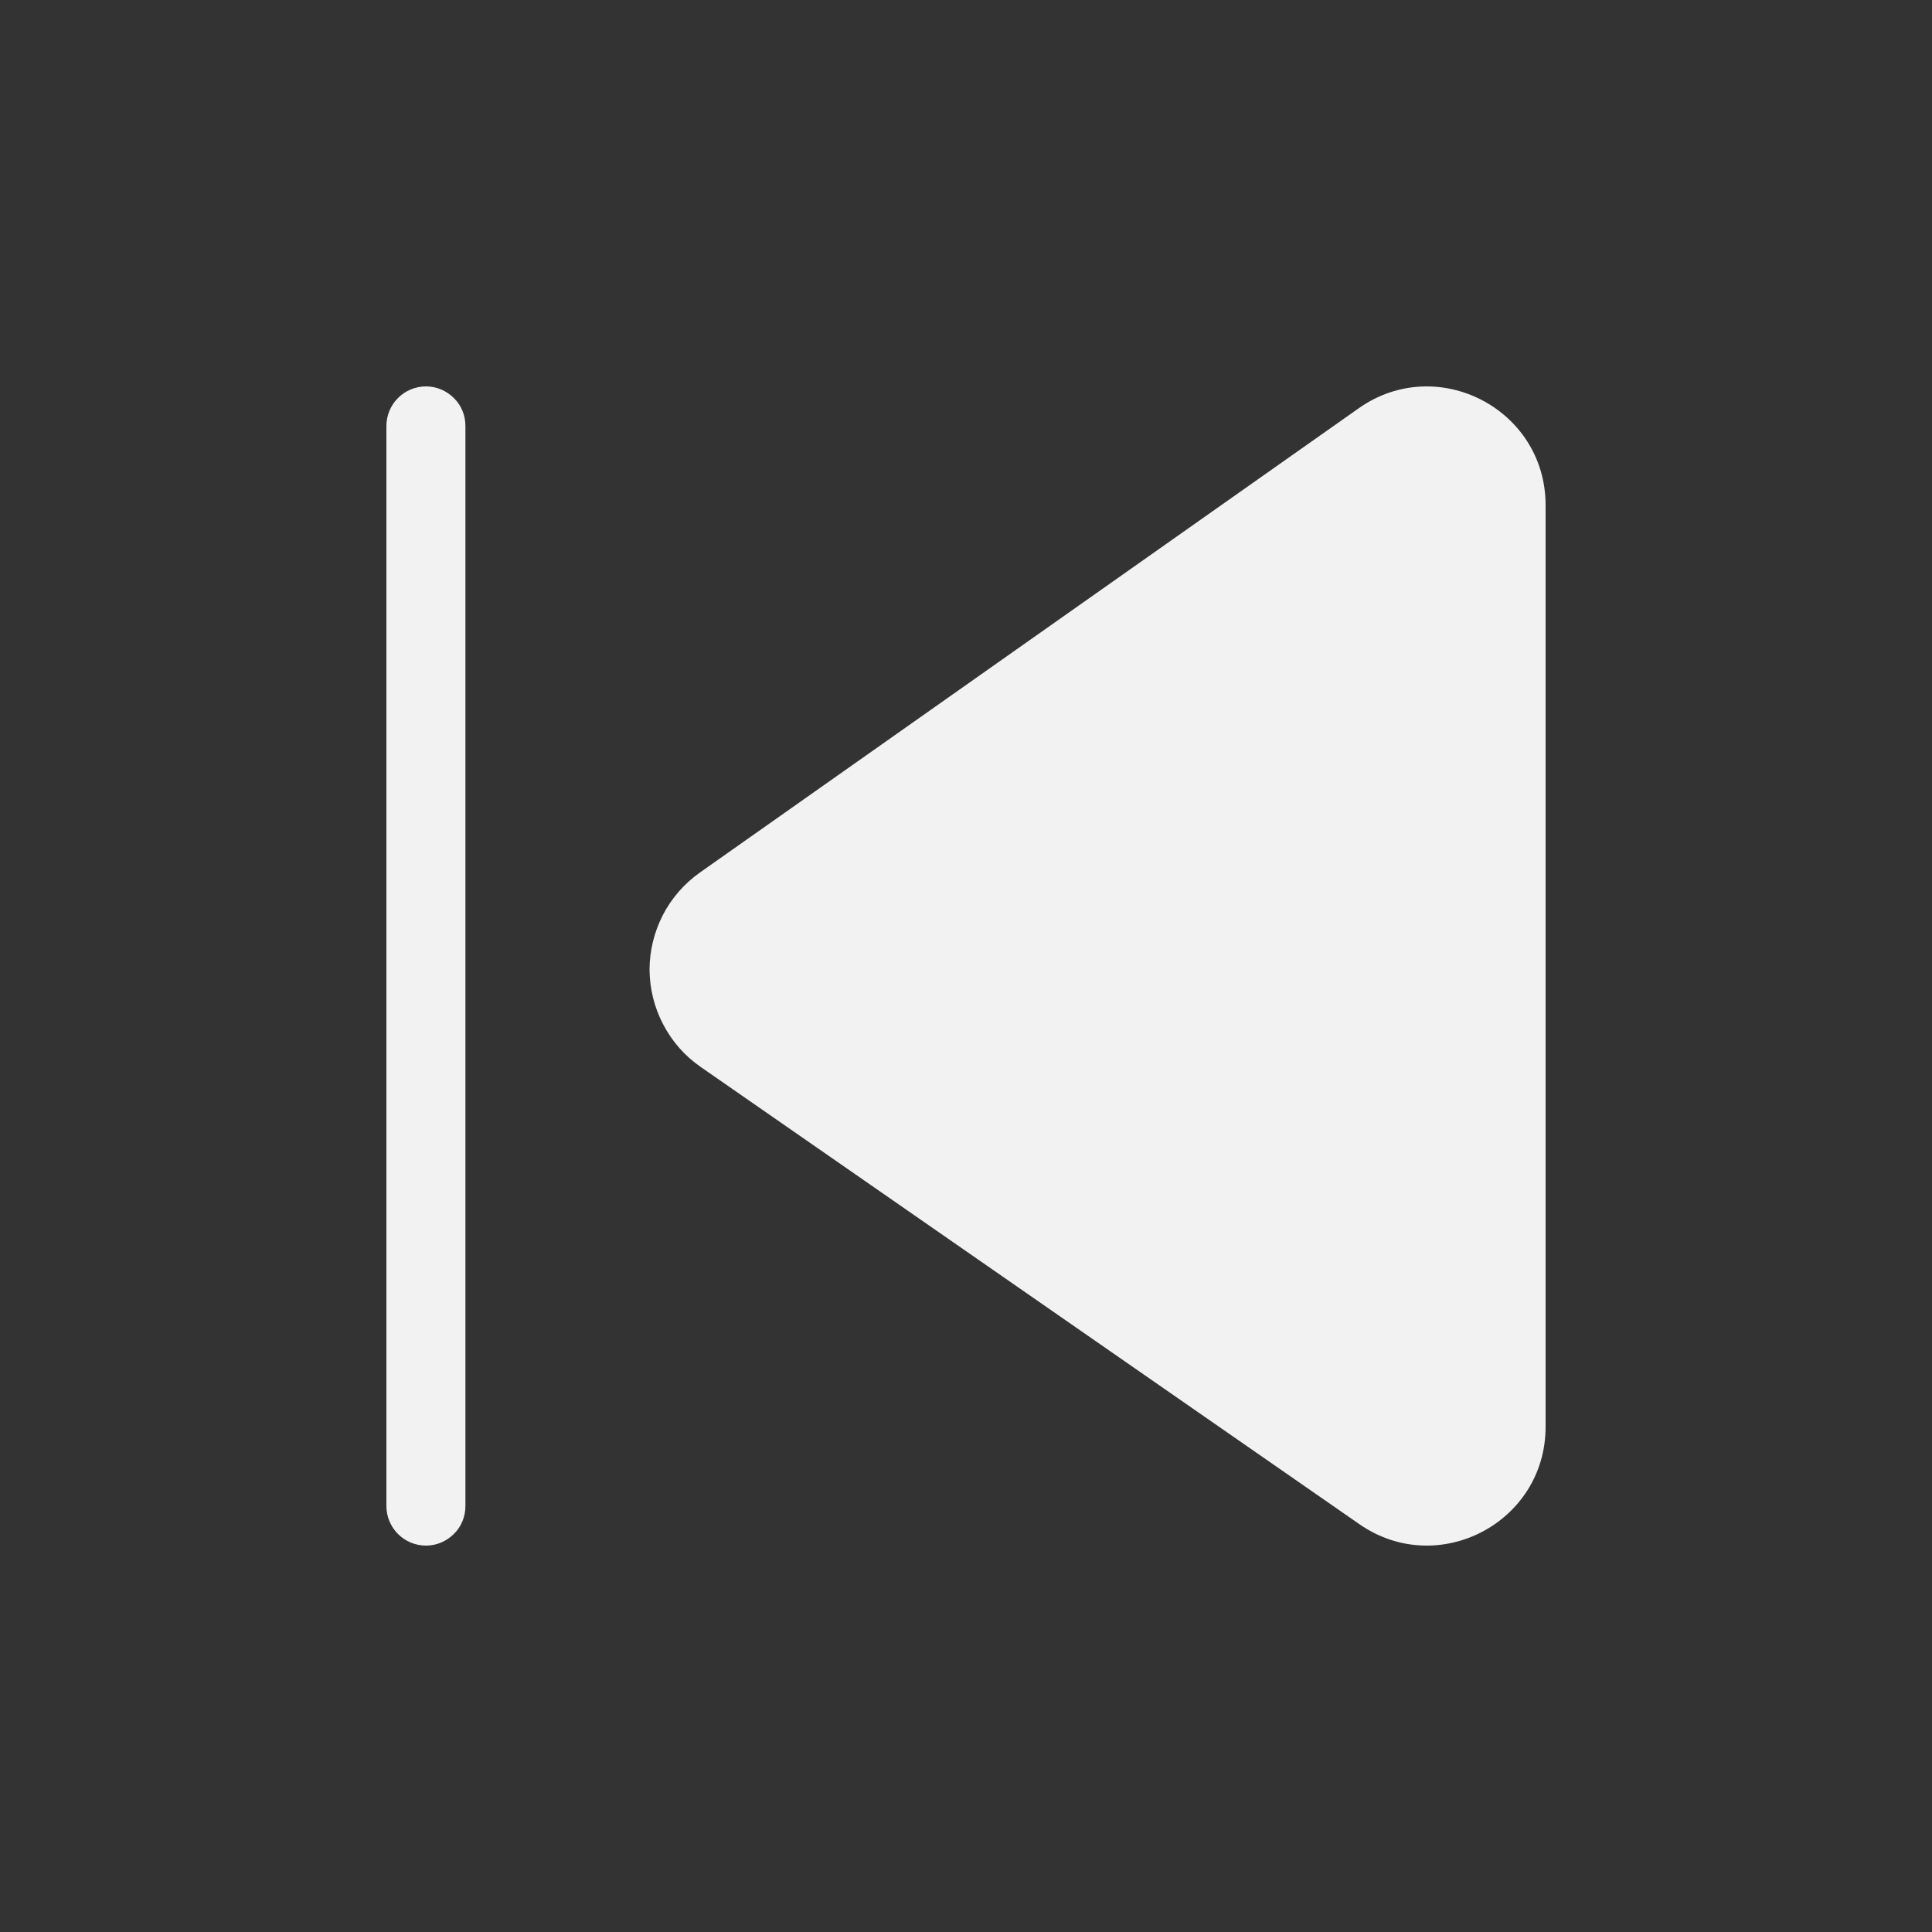 <svg width="10" height="10" viewBox="0 0 10 10" fill="none" xmlns="http://www.w3.org/2000/svg">
<rect x="0" y="0" width="10" height="10" fill="#333333" stroke="none"/>
<path d="M2.409 7.795C2.409 7.85 2.388 7.902 2.349 7.94C2.311 7.978 2.259 8 2.205 8C2.15 8 2.098 7.978 2.06 7.94C2.022 7.902 2 7.85 2 7.795L2 2.205C2 2.15 2.022 2.098 2.06 2.06C2.098 2.022 2.15 2 2.205 2C2.259 2 2.311 2.022 2.349 2.06C2.388 2.098 2.409 2.15 2.409 2.205L2.409 7.795ZM8 7.385C8 7.881 7.443 8.172 7.036 7.889L3.626 5.522C3.545 5.466 3.479 5.391 3.433 5.303C3.387 5.216 3.363 5.119 3.362 5.02C3.362 4.921 3.386 4.824 3.431 4.736C3.476 4.649 3.542 4.573 3.623 4.516L7.033 2.113C7.439 1.827 8 2.117 8 2.615L8 7.385Z" fill="#F2F2F2"/>
</svg>
